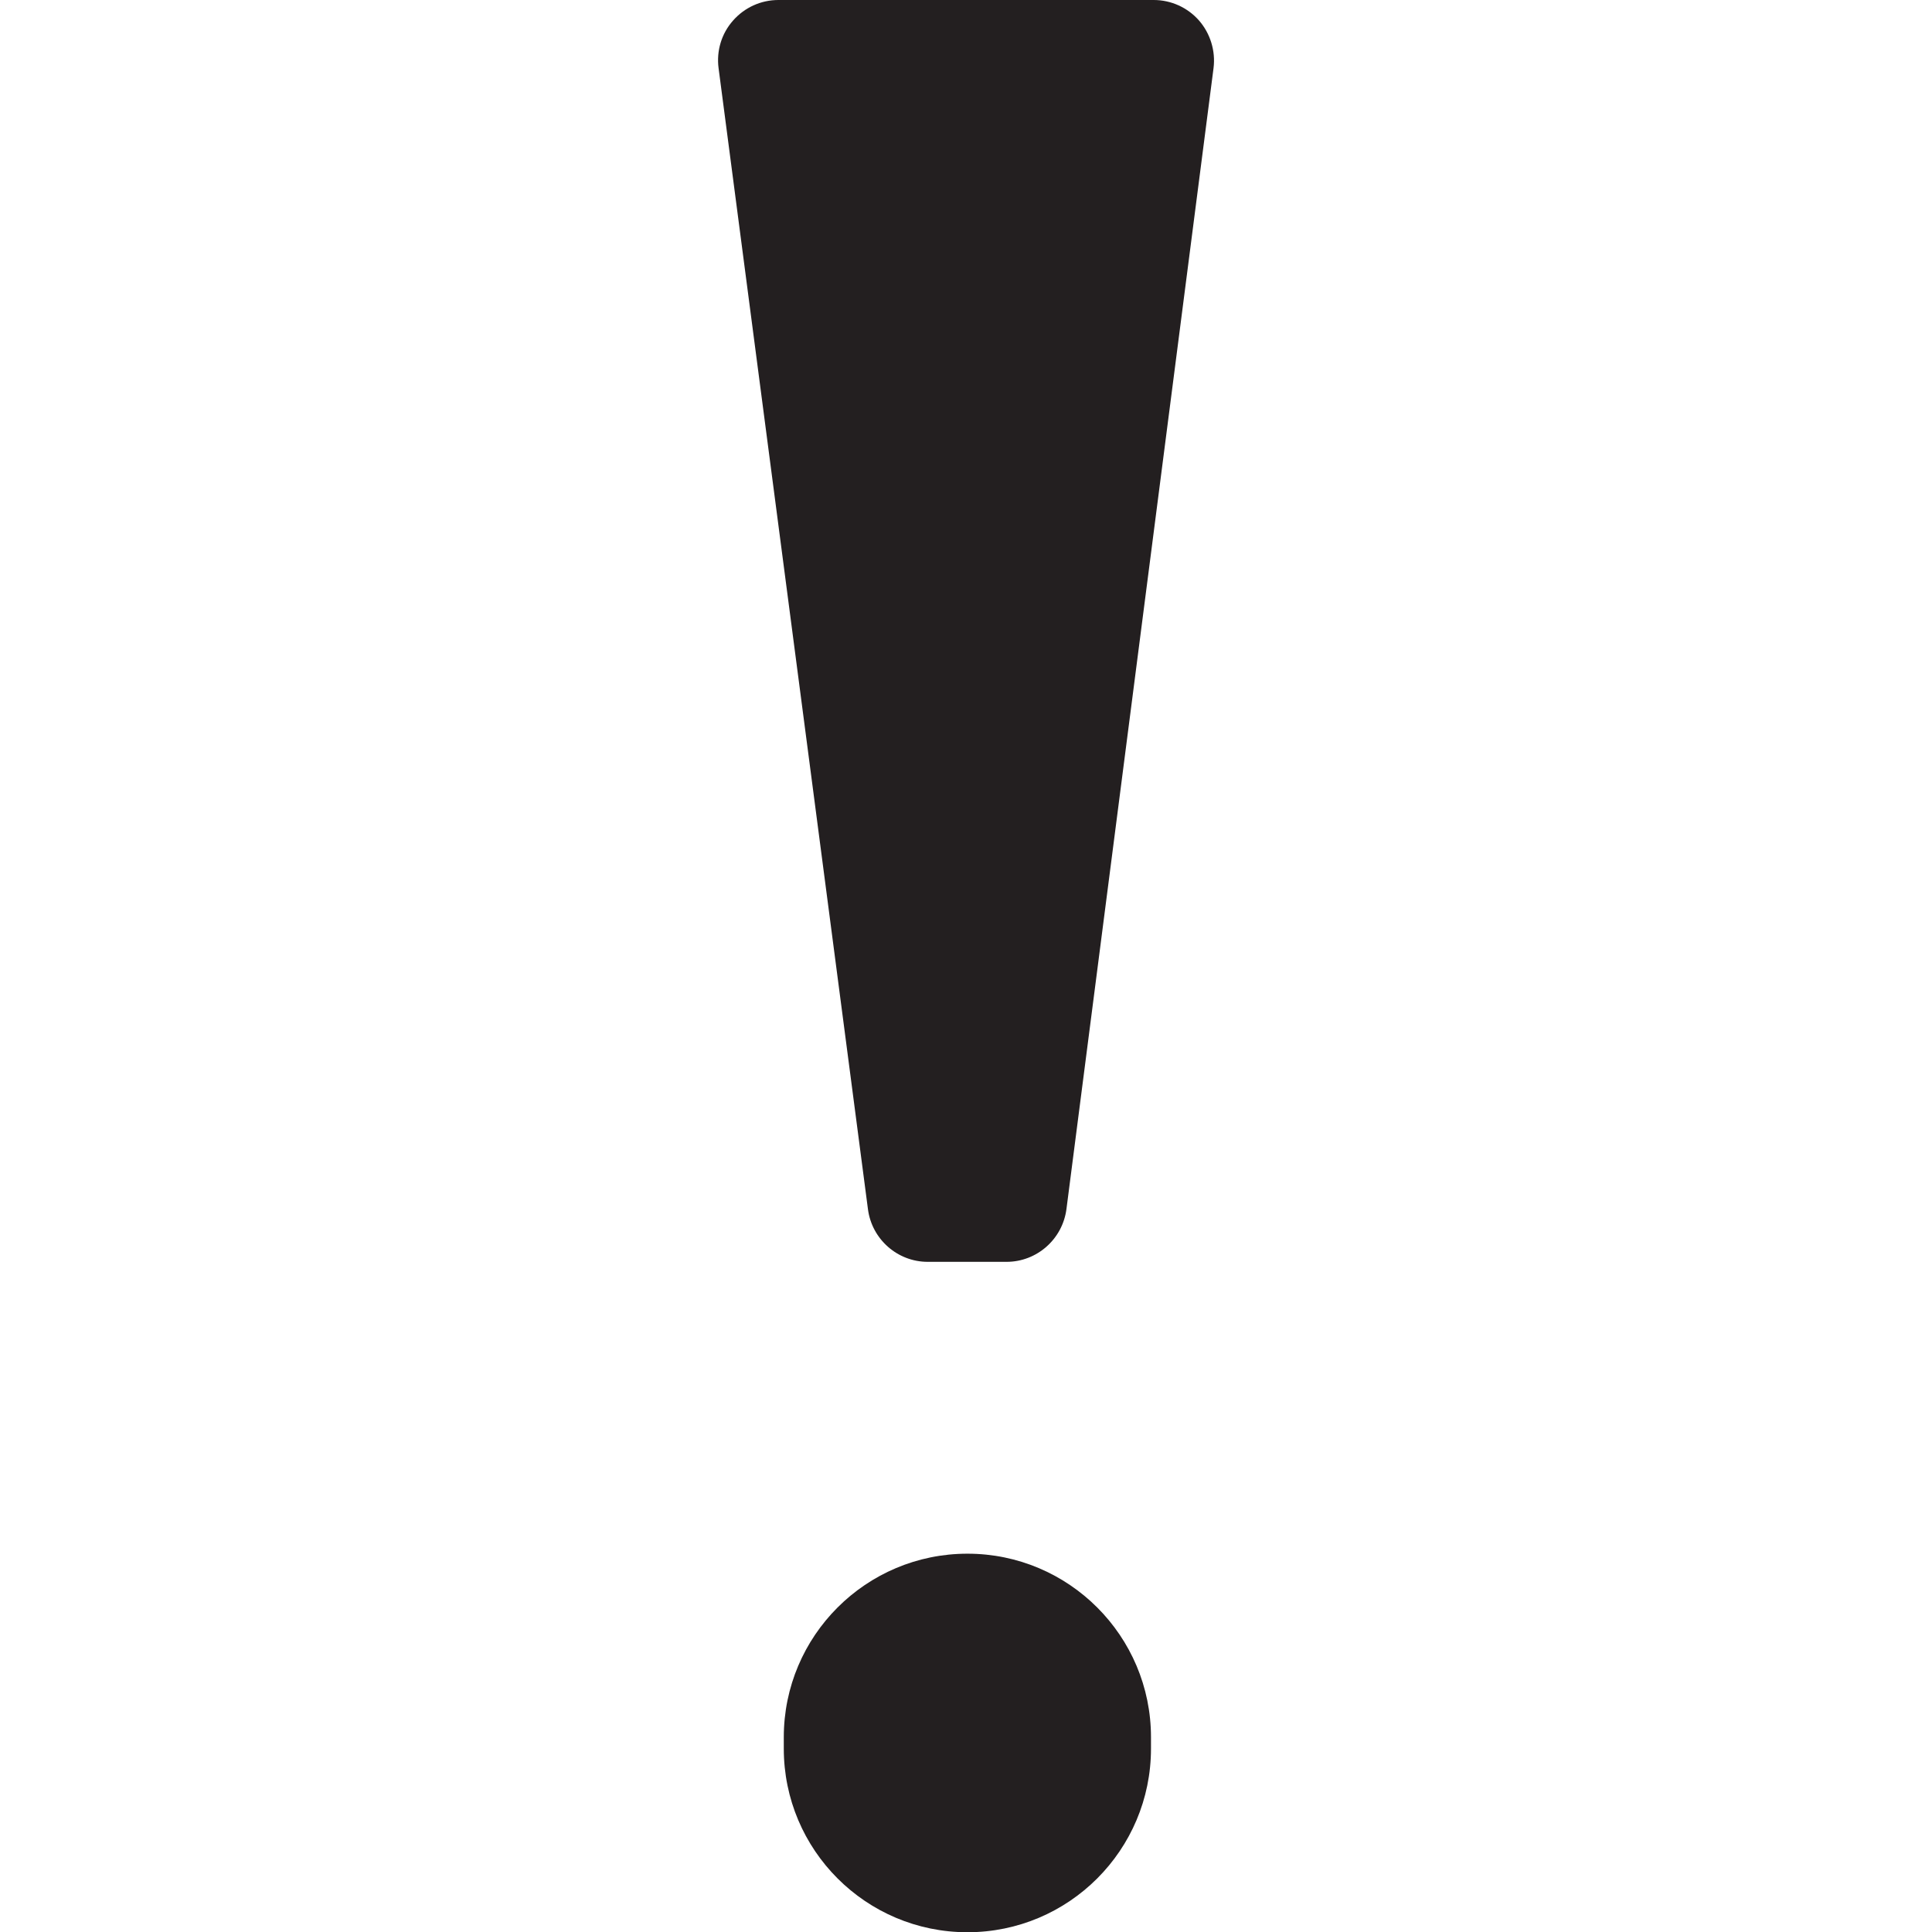 <?xml version="1.0" encoding="utf-8"?>
<!-- Generator: Adobe Illustrator 16.0.0, SVG Export Plug-In . SVG Version: 6.00 Build 0)  -->
<!DOCTYPE svg PUBLIC "-//W3C//DTD SVG 1.1//EN" "http://www.w3.org/Graphics/SVG/1.1/DTD/svg11.dtd">
<svg version="1.1" id="Layer_1" xmlns="http://www.w3.org/2000/svg" xmlns:xlink="http://www.w3.org/1999/xlink" x="0px" y="0px"
	 width="16px" height="16px" viewBox="0 0 16 16" enable-background="new 0 0 16 16" xml:space="preserve">
<g>
	<path fill="#231F20" d="M9.93,0.17C9.835,0.062,9.698,0,9.555,0H6.446c-0.144,0-0.28,0.062-0.375,0.17
		c-0.096,0.108-0.139,0.252-0.12,0.395l1.237,9.449c0.032,0.248,0.244,0.436,0.495,0.436h0.653c0.251,0,0.464-0.188,0.496-0.438
		l1.218-9.448C10.068,0.421,10.023,0.277,9.93,0.17z"/>
	<path fill="#231F20" d="M6.491,14.387v0.094c0,0.84,0.681,1.521,1.521,1.521c0.839,0,1.52-0.681,1.52-1.521v-0.094
		c0-0.839-0.681-1.52-1.52-1.52C7.172,12.867,6.491,13.548,6.491,14.387z"/>
</g>
</svg>
